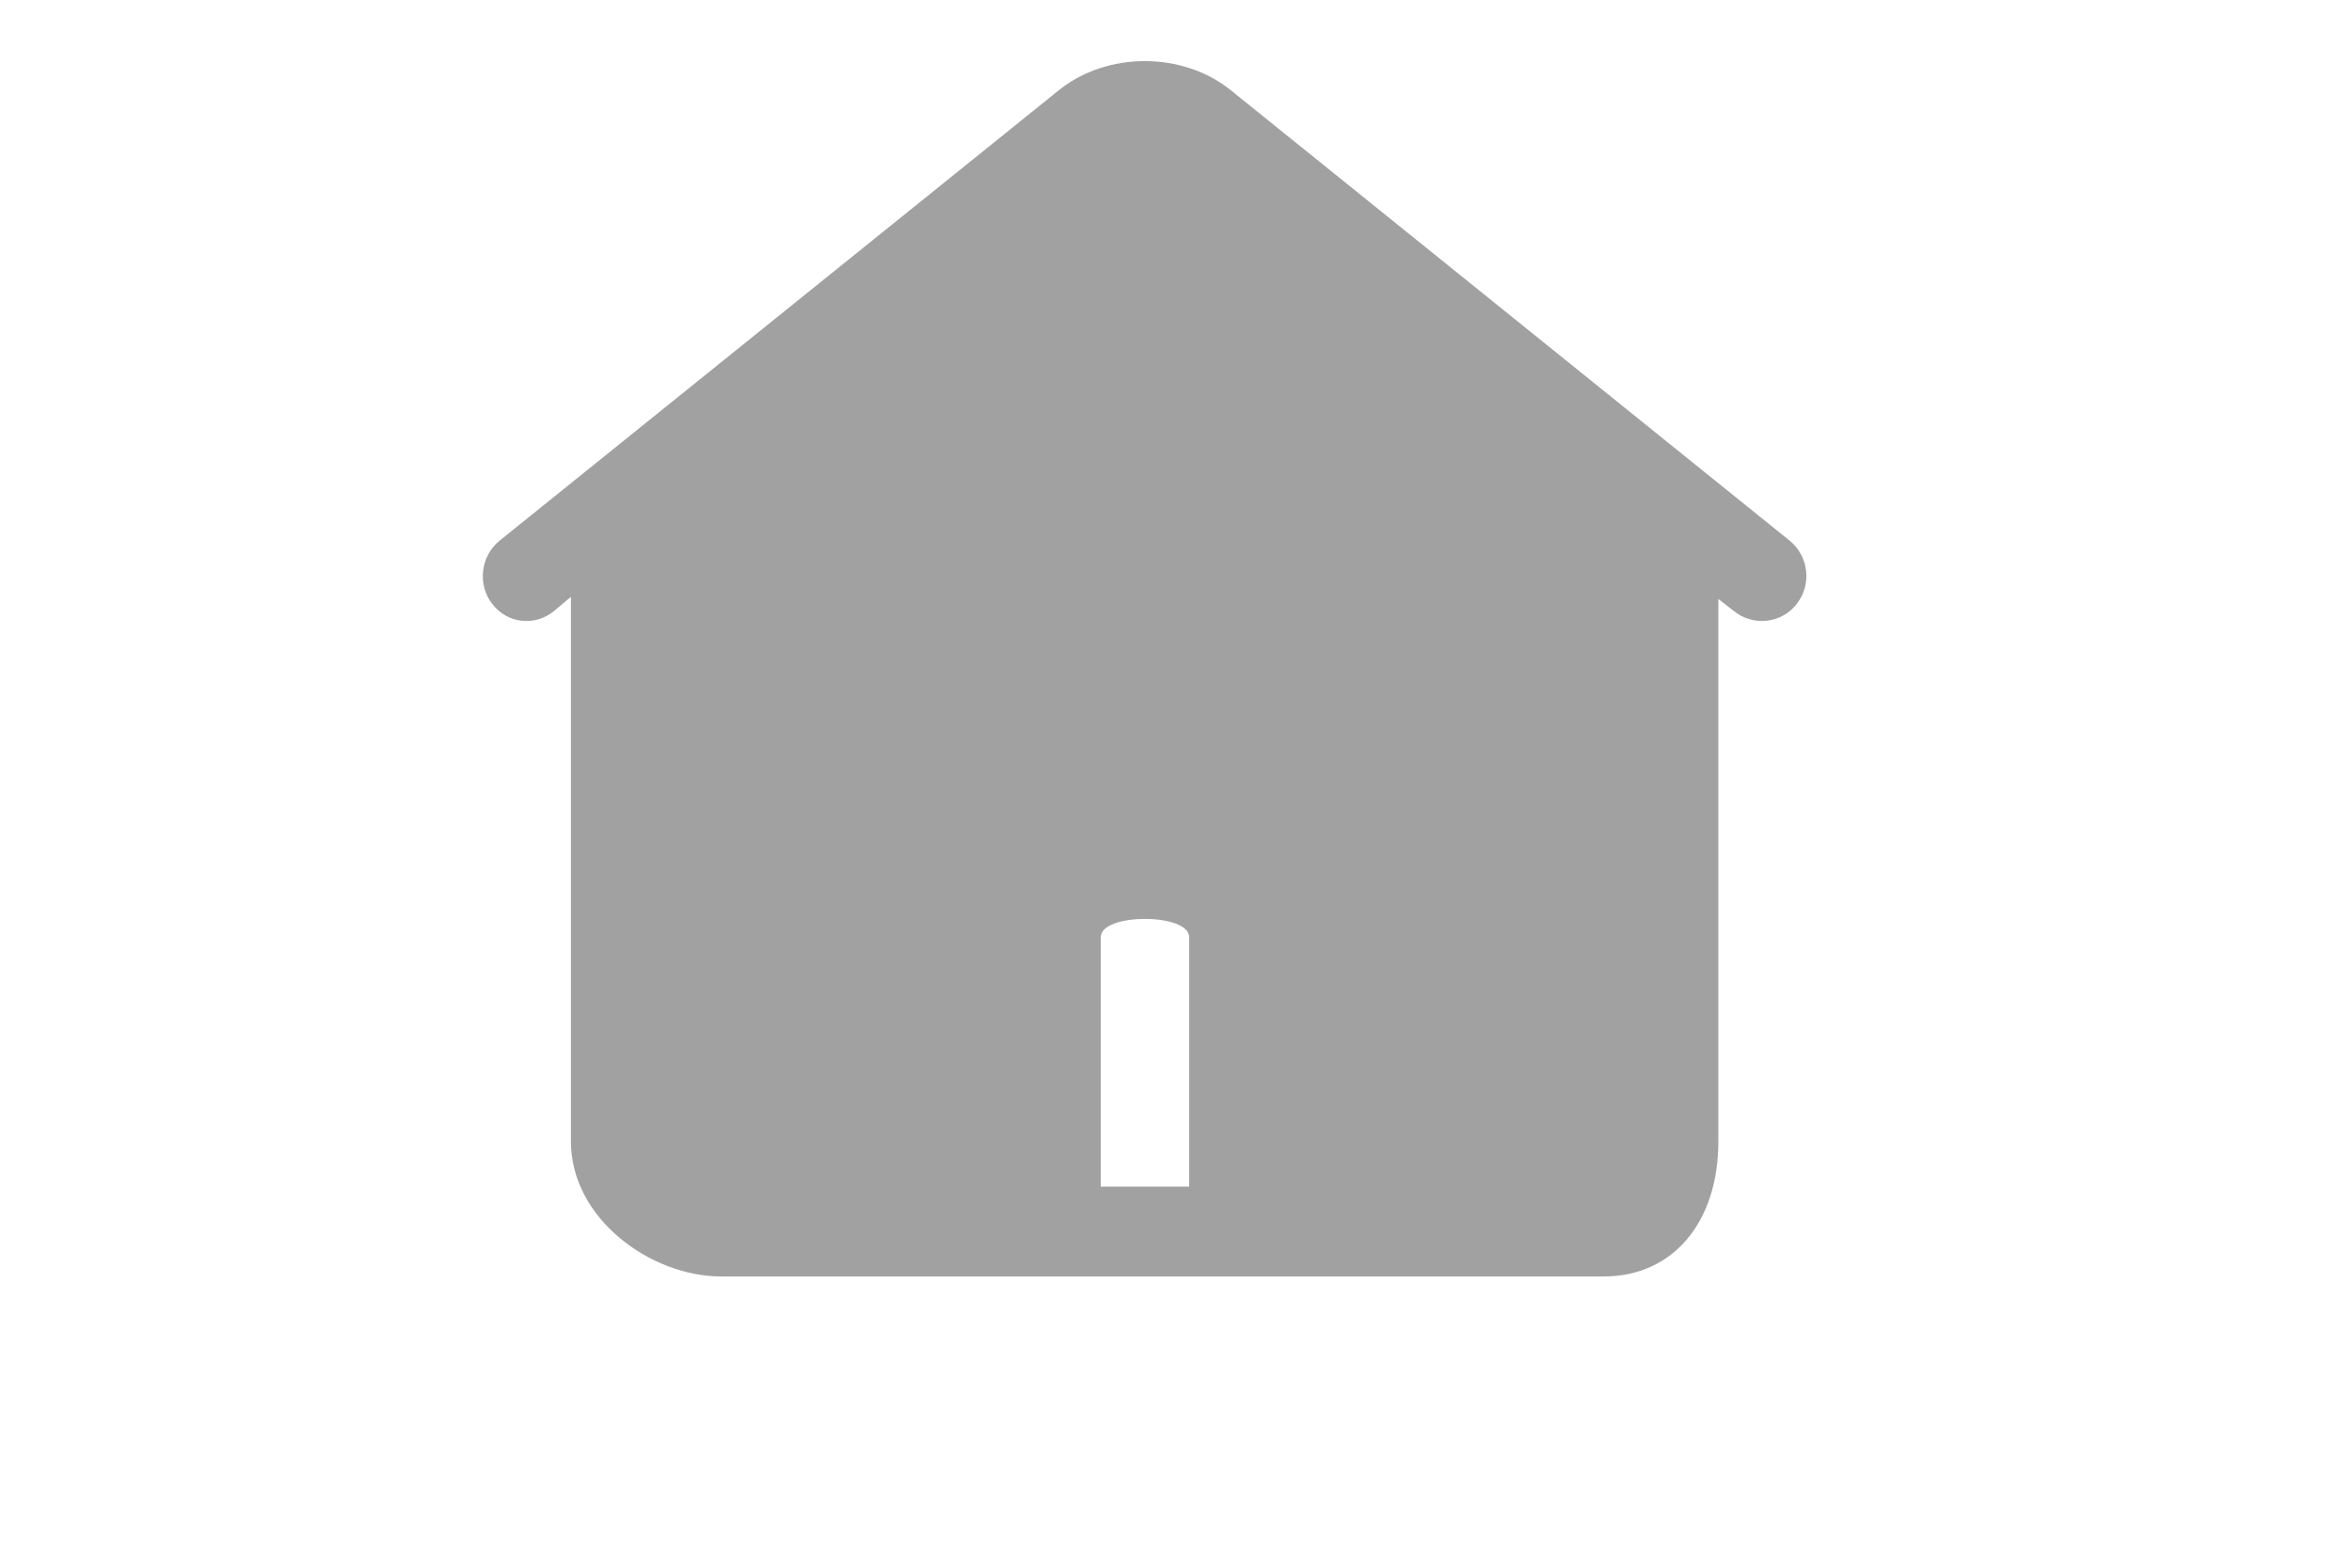 <?xml version="1.0" encoding="UTF-8"?>
<svg width="39px" height="26px" viewBox="0 0 39 26" version="1.1" xmlns="http://www.w3.org/2000/svg" xmlns:xlink="http://www.w3.org/1999/xlink">
    <!-- Generator: Sketch 49 (51002) - http://www.bohemiancoding.com/sketch -->
    <title>首页 copy</title>
    <desc>Created with Sketch.</desc>
    <defs>
        <linearGradient x1="100%" y1="-21.467%" x2="-7.127%" y2="79.667%" id="linearGradient-1">
            <stop stop-color="#FF8B55" offset="0%"></stop>
            <stop stop-color="#FF6657" offset="100%"></stop>
        </linearGradient>
    </defs>
    <g id="Page-1" stroke="none" stroke-width="1" fill="none" fill-rule="evenodd" opacity="0.988">
        <g id="咔咔物业-个人中心" transform="translate(-72, -628)" fill="#A0A0A0" fill-rule="nonzero">
            <g id="botton" transform="translate(-0.5, 621)">
                <g id="Group-2">
                    <g transform="translate(73, 7)">
                        <g id="首页-copy" transform="translate(0.5, 0)">
                            <path d="M28.677,8.968 L19.407,1.495 C18.61,0.853 17.356,0.853 16.559,1.495 L7.283,8.968 C6.966,9.227 6.914,9.698 7.162,10.016 C7.41,10.34 7.861,10.393 8.179,10.14 L8.467,9.898 L8.467,18.932 C8.467,20.21 9.79,21.17 10.957,21.17 L25.593,21.17 C26.742,21.17 27.493,20.269 27.493,18.932 L27.493,9.934 L27.758,10.14 C27.891,10.246 28.059,10.299 28.215,10.299 C28.428,10.299 28.648,10.205 28.792,10.016 C29.046,9.698 28.994,9.227 28.677,8.968 Z M17.252,19.68 L17.252,15.546 C17.252,15.34 17.616,15.24 17.986,15.24 C18.35,15.24 18.719,15.34 18.719,15.546 L18.719,19.68 L17.252,19.68 Z" id="Shape"></path>
                        </g>
                    </g>
                </g>
            </g>
        </g>
    </g>
</svg>